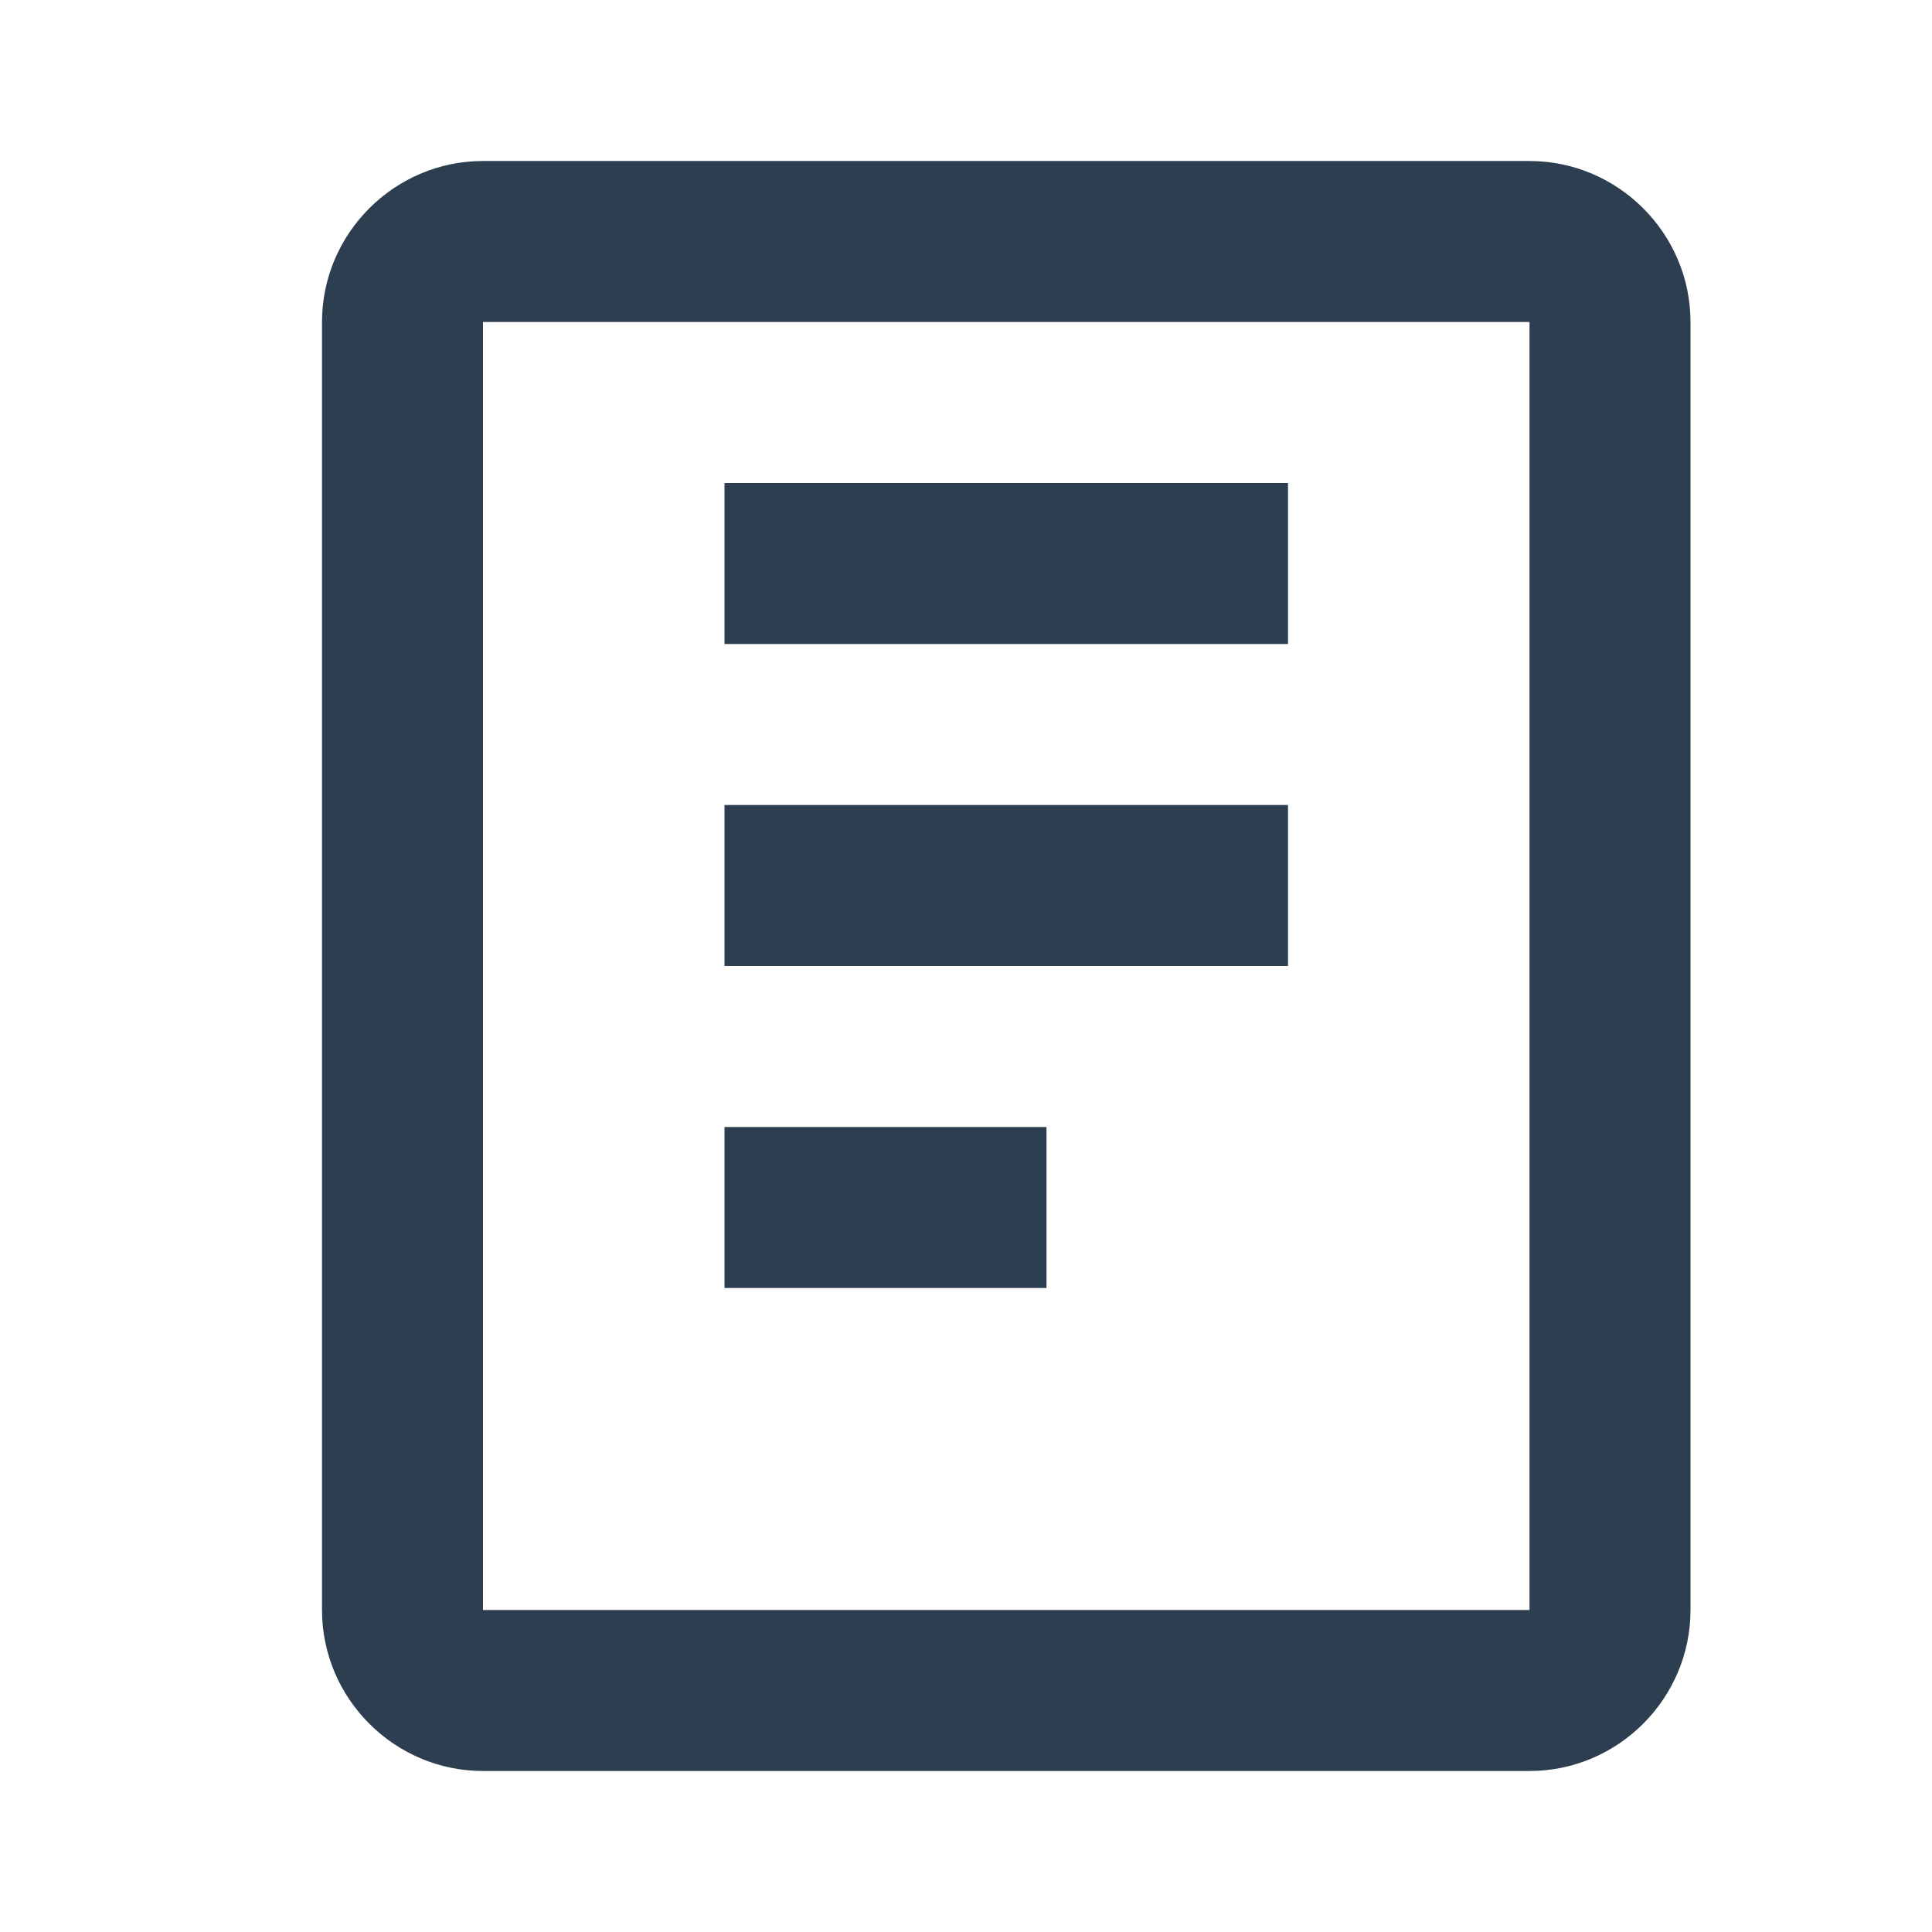 <svg xmlns="http://www.w3.org/2000/svg" viewBox="0 0 24 24" fill="#2C3E50">
  <path d="M19 2H6c-1.1 0-2 .9-2 2v16c0 1.1.9 2 2 2h13c1.1 0 2-.9 2-2V4c0-1.1-.9-2-2-2zm0 18H6V4h13v16z"/>
  <path d="M9 6h7v2H9zm0 4h7v2H9zm0 4h4v2H9z"/>
</svg>